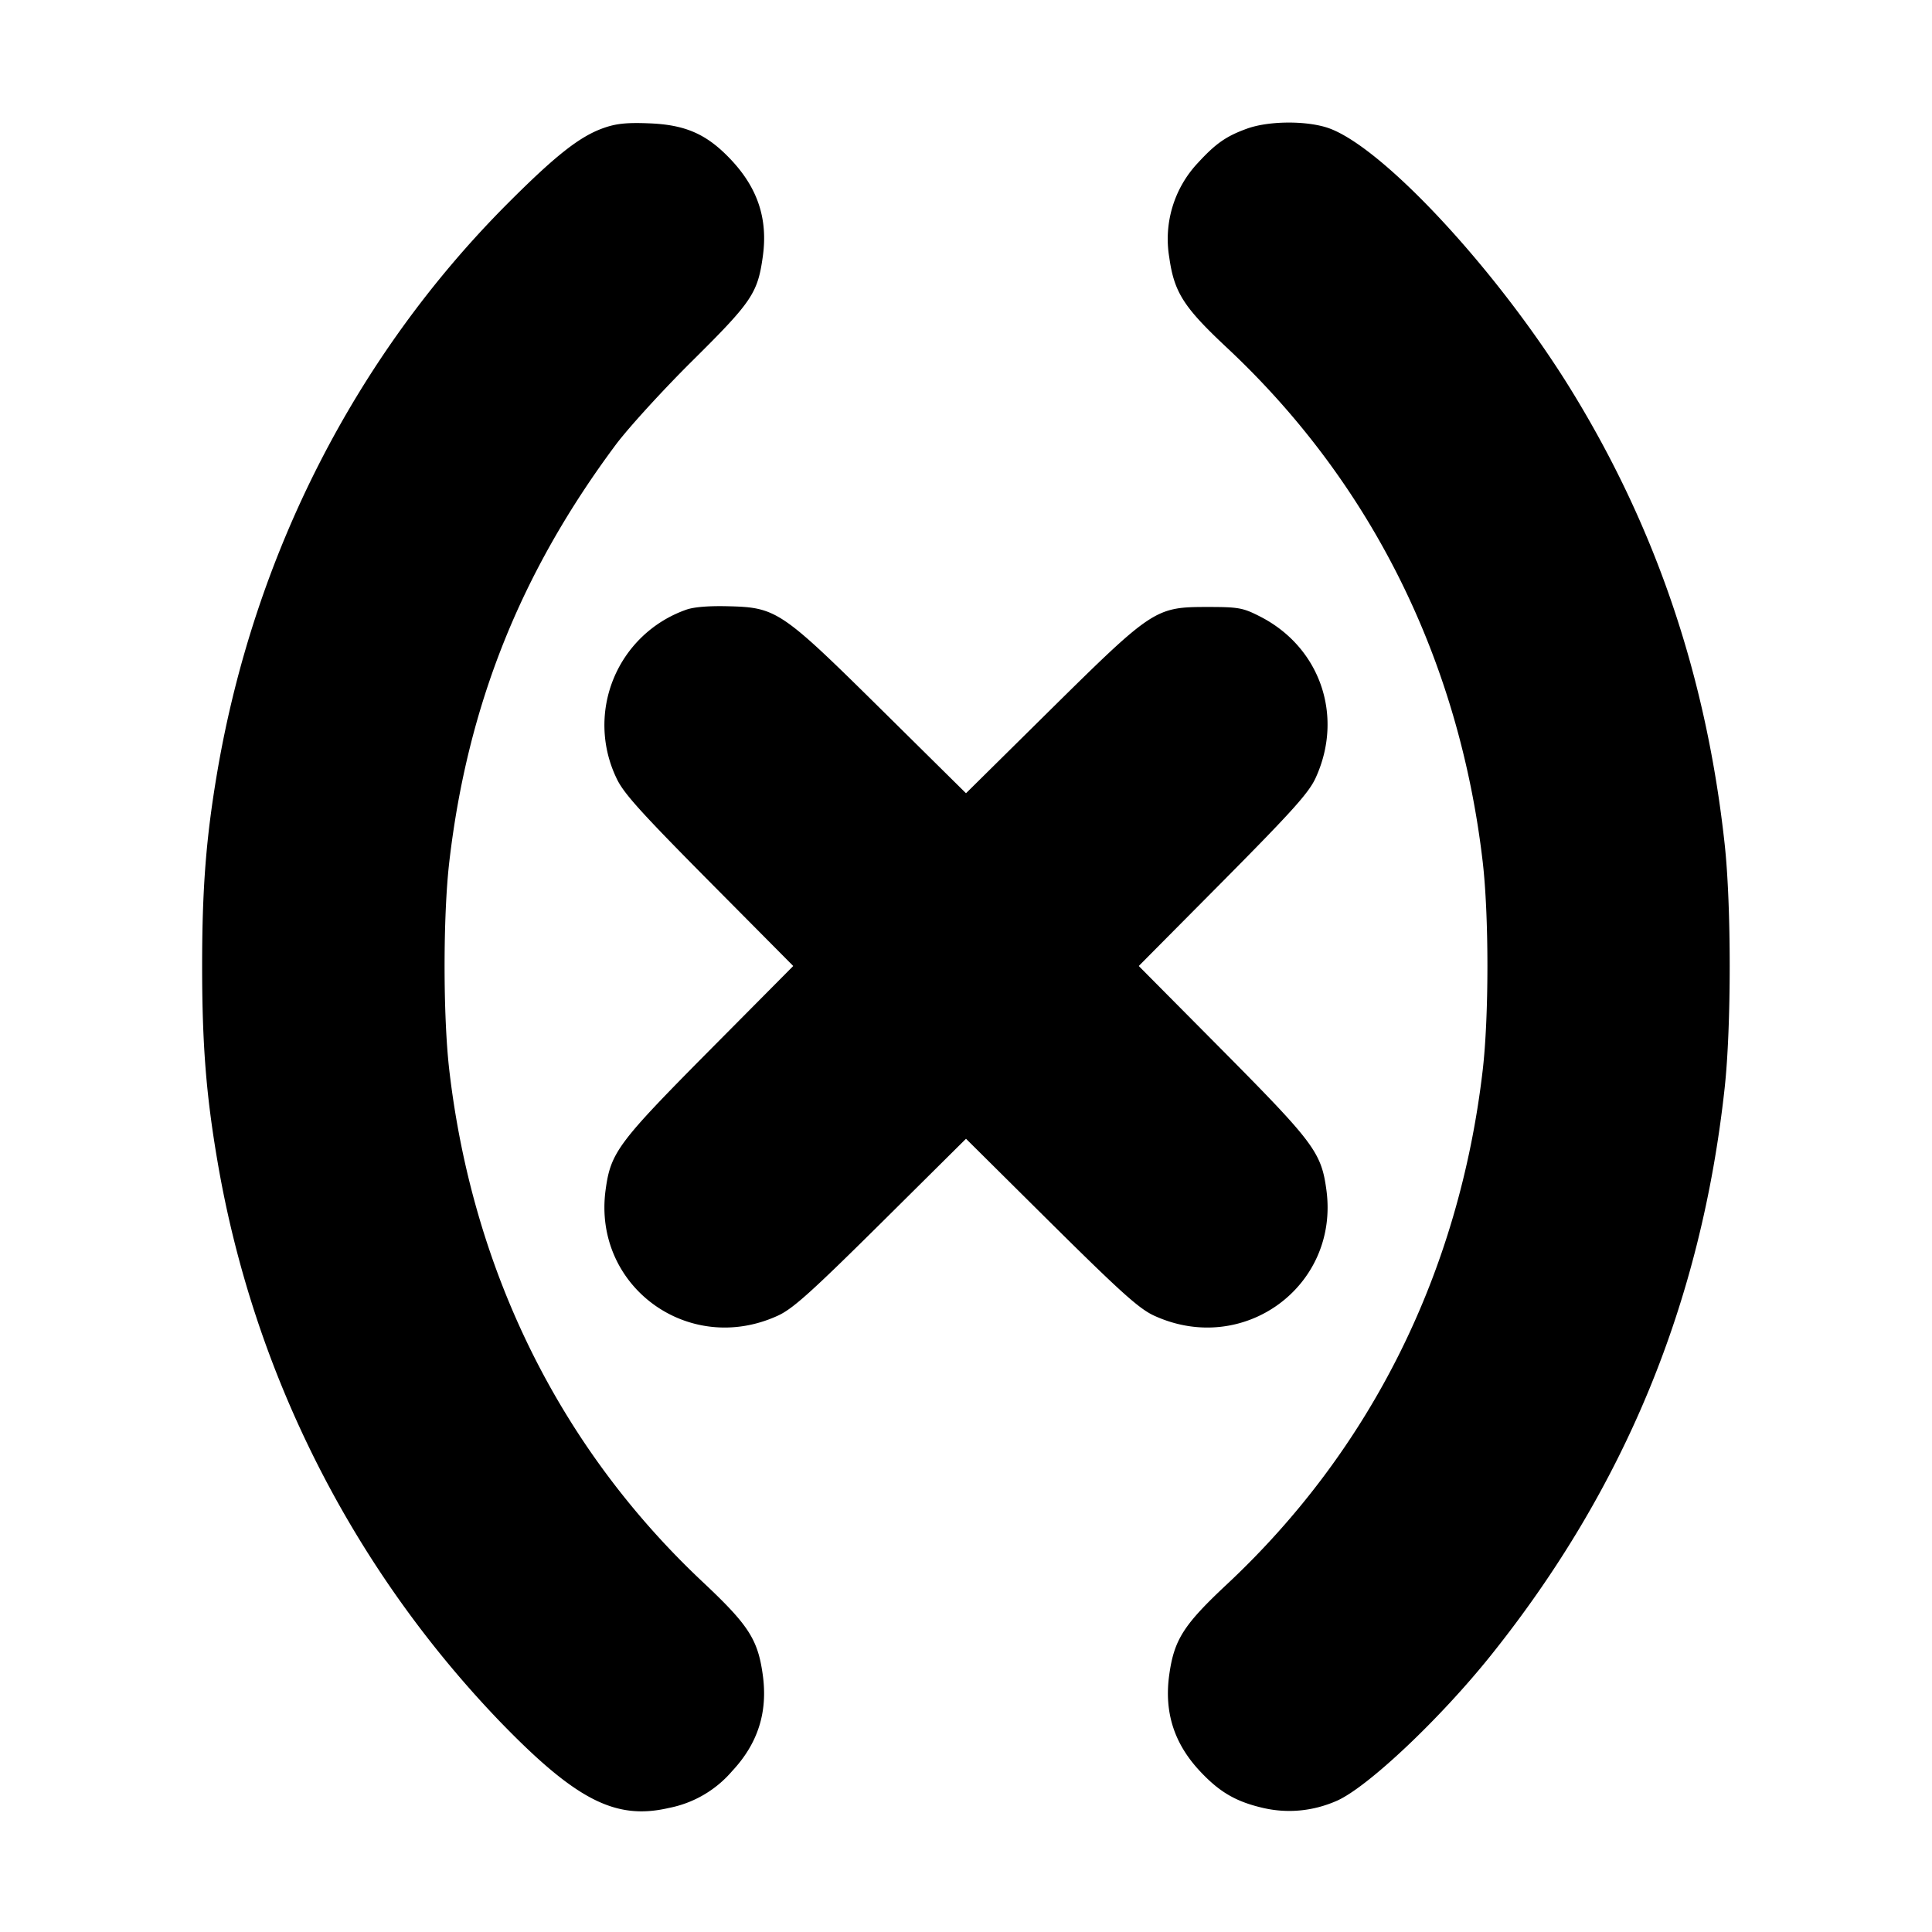 <svg xmlns="http://www.w3.org/2000/svg" width="24" height="24" fill="none" stroke="currentColor" stroke-linecap="round" stroke-linejoin="round" stroke-width="3"><path fill="#000" fill-rule="evenodd" stroke="none" d="M7.493 1.592c-.295.105-.598.345-1.195.944C4.42 4.422 3.164 6.881 2.702 9.572c-.142.829-.191 1.46-.191 2.428s.049 1.599.191 2.428a13.26 13.26 0 0 0 3.497 6.946c.952.986 1.445 1.24 2.11 1.085a1.38 1.38 0 0 0 .785-.457c.322-.344.446-.734.381-1.199-.061-.438-.176-.616-.741-1.147-1.771-1.662-2.86-3.858-3.152-6.356-.079-.673-.079-1.927 0-2.6.227-1.941.886-3.59 2.07-5.179.157-.209.587-.681.957-1.047.729-.723.803-.832.866-1.282.067-.468-.06-.855-.398-1.212-.298-.315-.562-.431-1.017-.448-.275-.011-.409.003-.567.06m7.998.006c-.257.093-.386.182-.607.422a1.38 1.38 0 0 0-.359 1.177c.061.435.178.619.718 1.124 1.787 1.673 2.881 3.871 3.175 6.379.079.673.079 1.927 0 2.6-.294 2.508-1.388 4.706-3.175 6.379-.54.505-.657.689-.718 1.124-.065.465.059.855.381 1.199.243.26.447.379.785.457.307.071.624.04.918-.09.384-.171 1.282-1.019 1.915-1.81 1.659-2.074 2.609-4.379 2.9-7.041.084-.767.084-2.269 0-3.036-.226-2.07-.849-3.914-1.897-5.622-.929-1.513-2.391-3.082-3.058-3.28-.28-.083-.72-.075-.978.018M8.516 7.577a1.52 1.52 0 0 0-.86 2.085c.084.185.289.413 1.15 1.282L9.854 12l-1.048 1.056c-1.131 1.141-1.22 1.261-1.283 1.726-.162 1.197 1.032 2.069 2.139 1.562.185-.084.413-.289 1.282-1.15L12 14.146l1.056 1.048c.869.861 1.097 1.066 1.282 1.15 1.107.507 2.301-.365 2.139-1.562-.063-.465-.152-.585-1.283-1.726L14.146 12l1.048-1.056c.861-.869 1.066-1.097 1.15-1.282.352-.769.055-1.626-.696-2.006-.208-.106-.264-.116-.648-.116-.647 0-.68.022-1.95 1.276L12 9.854l-1.05-1.038C9.703 7.584 9.646 7.545 9.04 7.531c-.246-.006-.431.01-.524.046"/></svg>